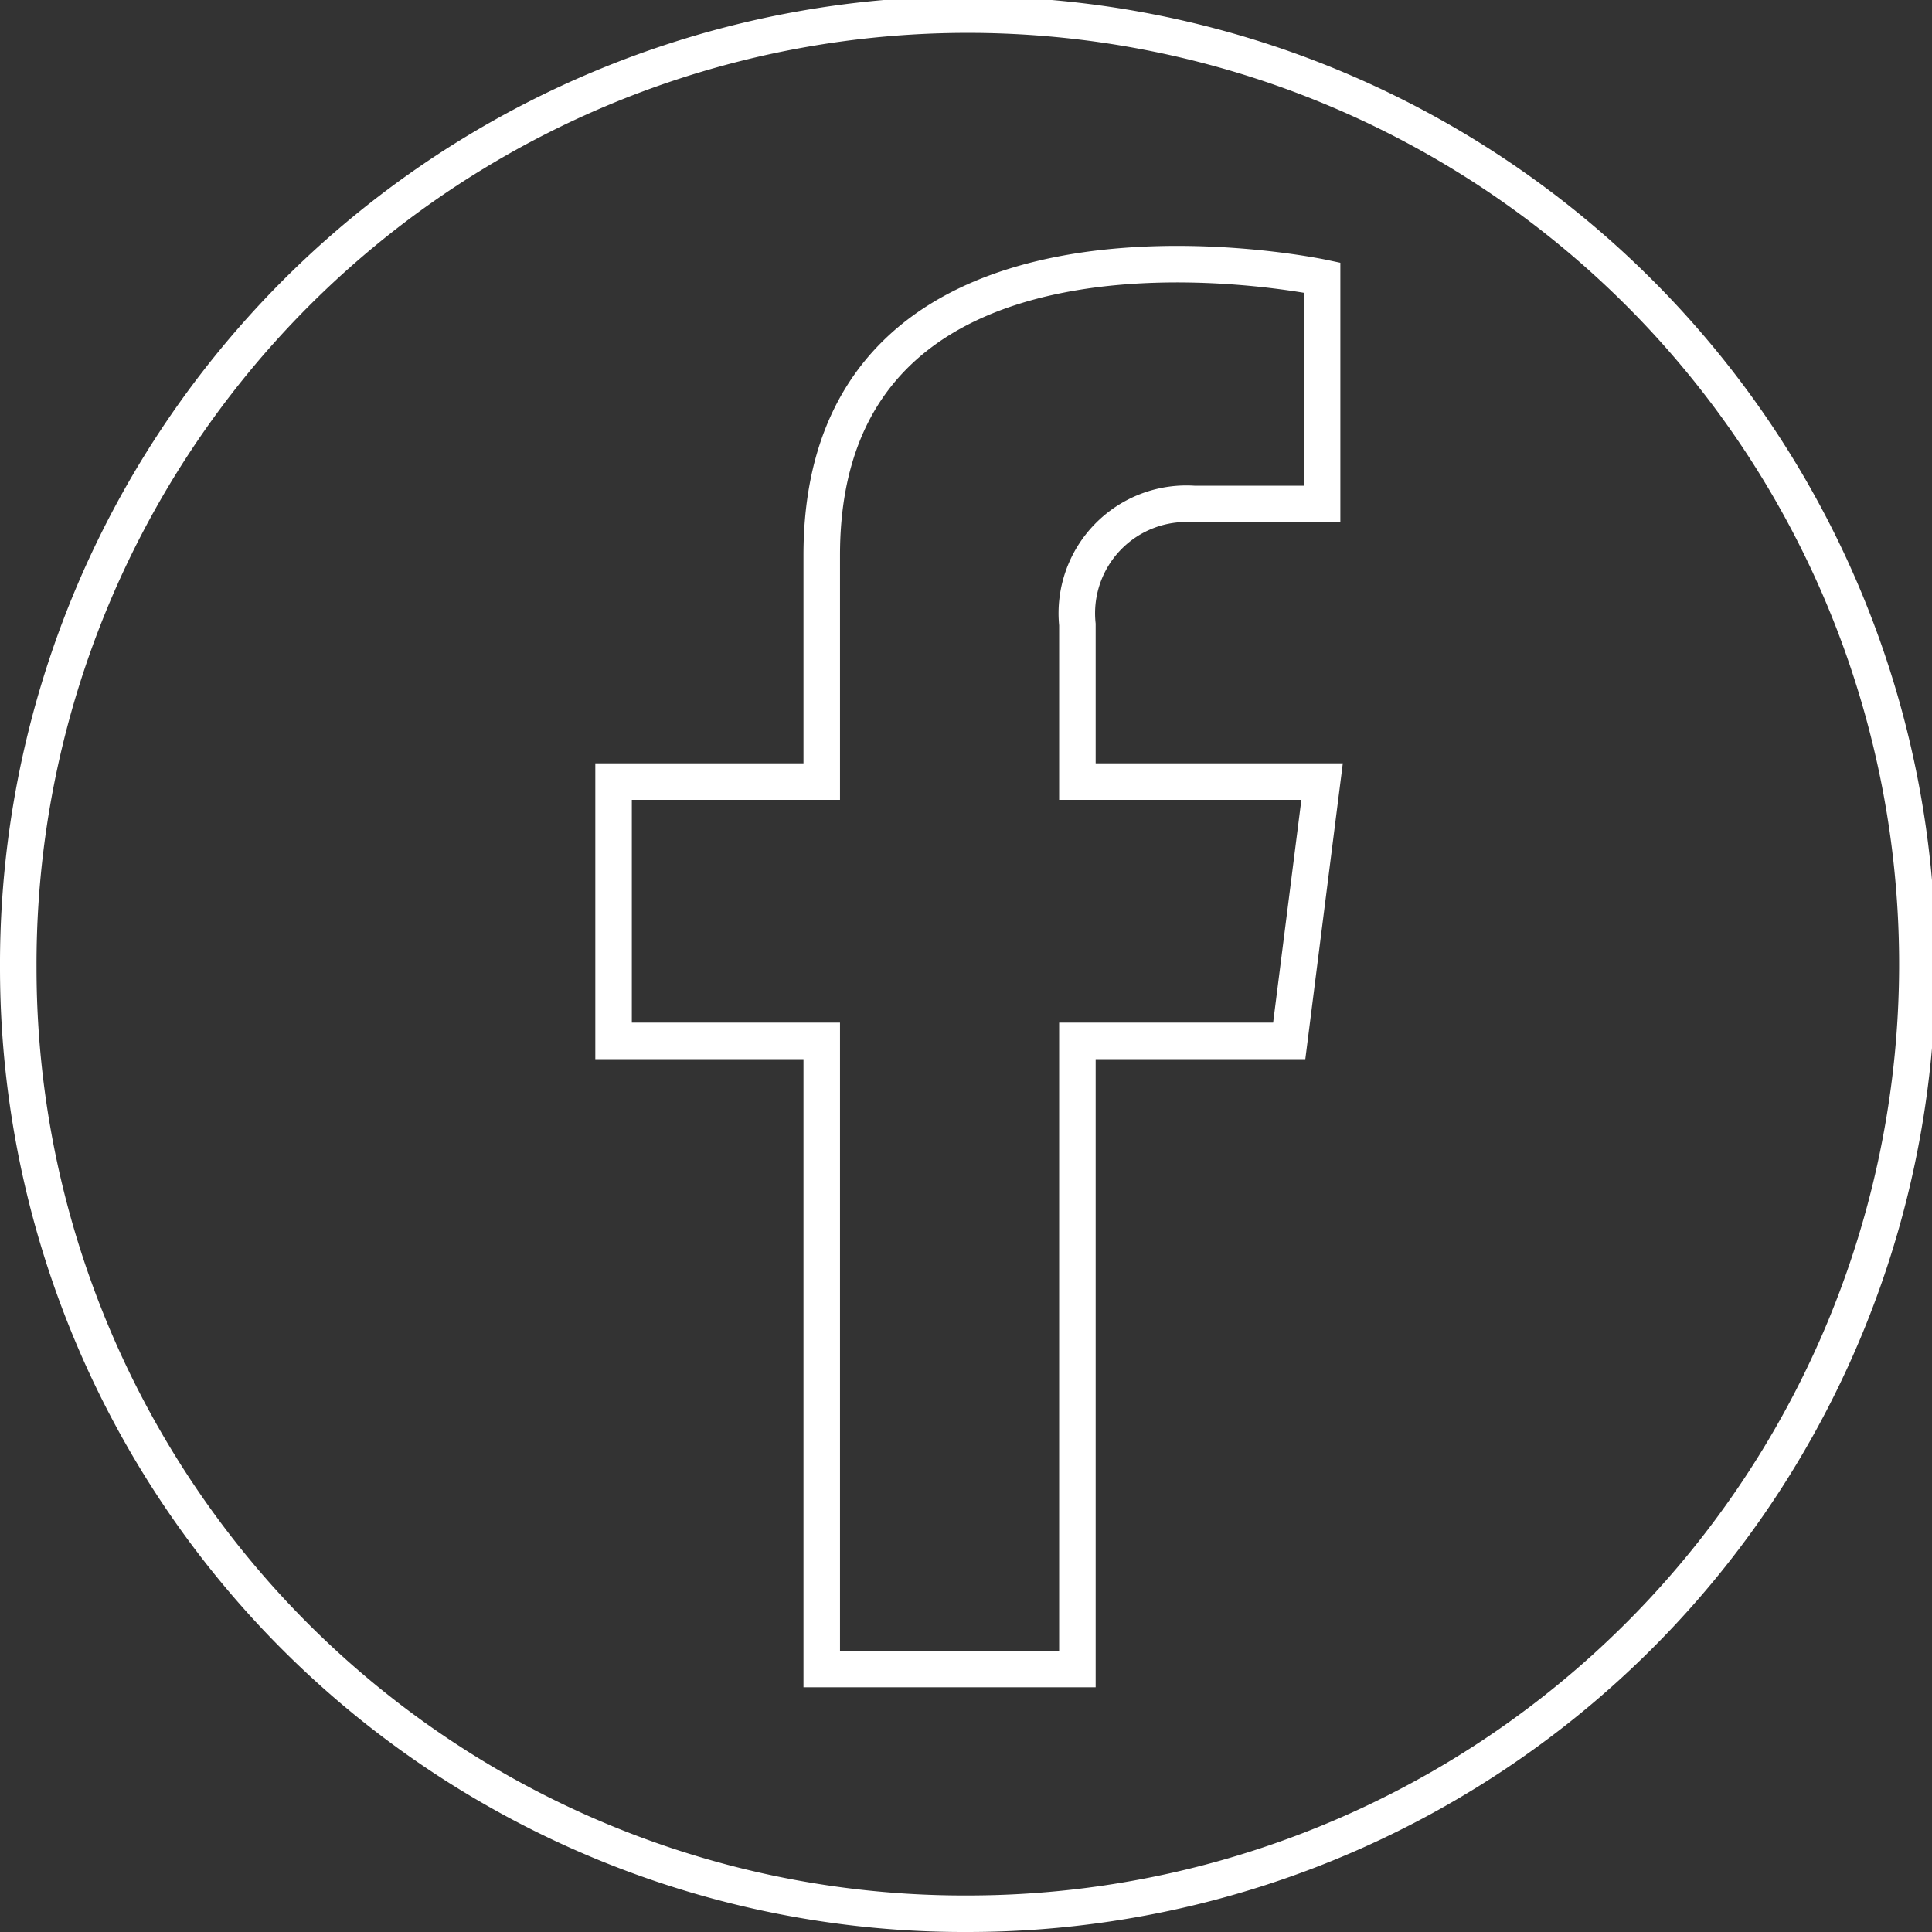 <svg xmlns="http://www.w3.org/2000/svg" viewBox="0 0 52.9 52.9"><rect x="0" y="0" width="52.9" height="52.9" fill="#333333" stroke="none"/><defs><style>.cls-1,.cls-2{fill:none;}.cls-2{stroke:#fff;stroke-miterlimit:10;}</style></defs><g id="Layer_2" data-name="Layer 2"><g id="Layer_1-2" data-name="Layer 1"><path class="cls-1" d="M.5.4V26.5a26,26,0,1,1,26,25.9A25.9,25.9,0,0,1,.5,26.5v26h52V.4Z"/><path class="cls-2" d="M26.5,52.4A26,26,0,1,0,.5,26.5,25.9,25.9,0,0,0,26.5,52.4Zm-9.7-31h5.7V15.2c0-10.5,13.7-7.6,13.7-7.6v6.2H32.7a3,3,0,0,0-3.2,3.3v4.3h6.7l-.9,7.1H29.5V45.7h-7V28.5H16.8Z"/></g></g></svg>